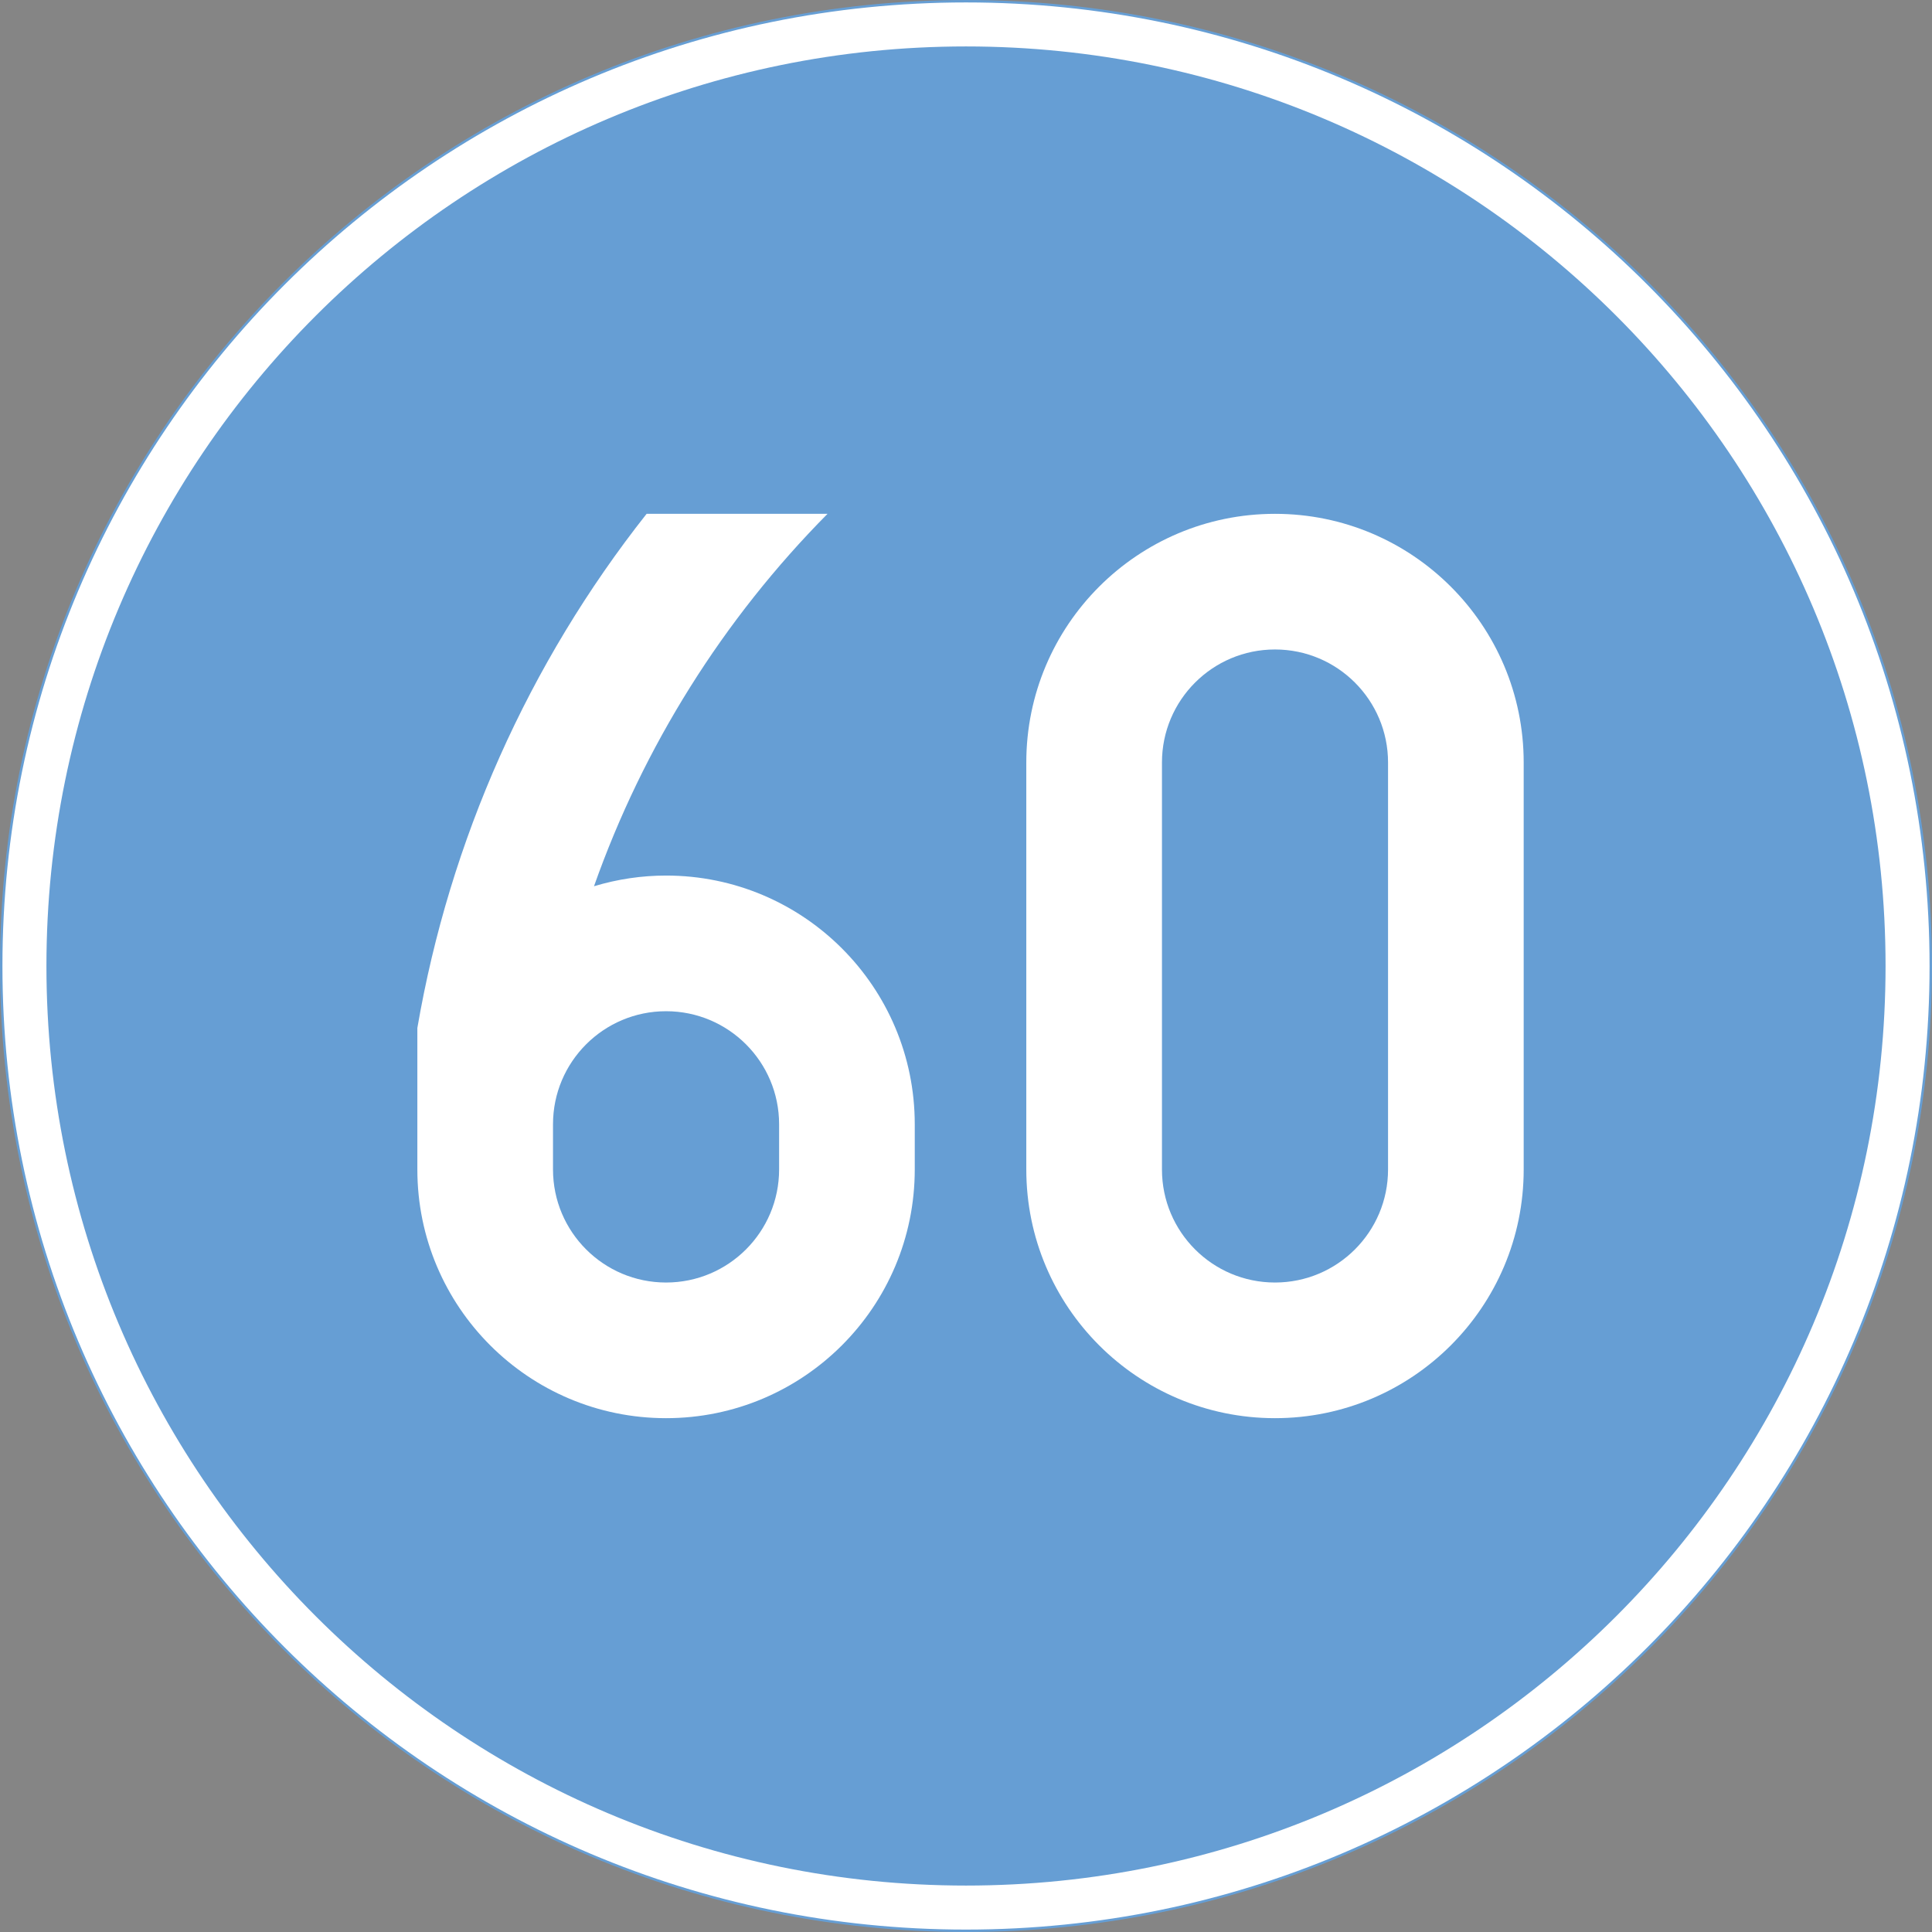 <ns0:svg xmlns:dc="http://purl.org/dc/elements/1.1/" xmlns:ns0="http://www.w3.org/2000/svg" xmlns:ns1="http://sodipodi.sourceforge.net/DTD/sodipodi-0.dtd" xmlns:ns2="http://www.inkscape.org/namespaces/inkscape" xmlns:ns4="http://creativecommons.org/ns#" xmlns:rdf="http://www.w3.org/1999/02/22-rdf-syntax-ns#" version="1.1" id="Layer_1" x="0px" y="0px" width="397.348" height="397.351" viewBox="0 0 397.348 397.351" xml:space="preserve" ns1:docname="D10_2.svg" ns2:version="0.92.5 (2060ec1f9f, 2020-04-08)" opacity="0.6"><ns0:rect x="0" y="0" width="397.348" height="397.351" fill="#333333" stroke="none"/><ns0:defs id="defs333" /><ns1:namedview pagecolor="#ffffff" bordercolor="#666666" borderopacity="1" objecttolerance="10" gridtolerance="10" guidetolerance="10" ns2:pageopacity="0" ns2:pageshadow="2" ns2:window-width="640" ns2:window-height="480" id="namedview331" showgrid="false" ns2:zoom="0.55503813" ns2:cx="198.6735" ns2:cy="198.67599" ns2:window-x="0" ns2:window-y="0" ns2:window-maximized="0" ns2:current-layer="Layer_1" />
<ns0:g id="ELLIPSE" transform="translate(-13.925,-13.923)">
	<ns0:path style="fill:#ffffff;stroke:#005eb8;stroke-width:0.5;stroke-miterlimit:10" d="M 411.023,212.596 C 411.023,103.01 322.187,14.173 212.6,14.173 c -109.586,0 -198.425,88.837 -198.425,198.423 0,109.589 88.839,198.428 198.425,198.428 109.587,-10e-4 198.423,-88.839 198.423,-198.428" id="path312" ns2:connector-curvature="0" />
</ns0:g>
<ns0:g id="CIRCLE_2_" transform="translate(-13.925,-13.923)">
	<ns0:path style="fill:#005eb8" d="m 401.722,212.596 c 0,-104.449 -84.672,-189.123 -189.123,-189.123 -104.449,0 -189.125,84.674 -189.125,189.123 0,104.451 84.676,189.124 189.125,189.124 104.451,0 189.123,-84.673 189.123,-189.124 z" id="path315" ns2:connector-curvature="0" />
</ns0:g>
<ns0:g id="LWPOLYLINE_6_" transform="translate(-13.925,-13.923)">
	<ns0:path style="fill:#ffffff" d="m 225.001,254.445 c 0,28.249 22.9,51.148 51.148,51.148 28.242,0 51.148,-22.899 51.148,-51.148 v -83.698 c 0,-28.248 -22.906,-51.146 -51.148,-51.146 -28.248,0 -51.148,22.899 -51.148,51.146 z" id="path318" ns2:connector-curvature="0" />
</ns0:g>
<ns0:g id="LWPOLYLINE_7_" transform="translate(-13.925,-13.923)">
	<ns0:path style="fill:#ffffff" d="m 99.761,254.445 v -29.097 c 6.641,-38.635 22.852,-74.987 47.15,-105.748 h 37.208 c -21.463,21.677 -37.866,47.83 -48.029,76.593 4.804,-1.453 9.795,-2.197 14.822,-2.197 28.25,0 51.148,22.899 51.148,51.149 v 9.3 c 0,28.249 -22.899,51.148 -51.148,51.148 -28.248,10e-4 -51.151,-22.899 -51.151,-51.148 z" id="path321" ns2:connector-curvature="0" />
</ns0:g>
<ns0:g id="LWPOLYLINE_8_" transform="translate(-13.925,-13.923)">
	<ns0:path style="fill:#005eb8" d="m 127.66,245.146 v 9.3 c 0,12.842 10.413,23.249 23.252,23.249 12.838,0 23.249,-10.407 23.249,-23.249 v -9.3 c 0,-12.839 -10.411,-23.25 -23.249,-23.25 -12.839,0 -23.252,10.411 -23.252,23.25 z" id="path324" ns2:connector-curvature="0" />
</ns0:g>
<ns0:g id="LWPOLYLINE_9_" transform="translate(-13.925,-13.923)">
	<ns0:path style="fill:#005eb8" d="m 252.902,254.445 c 0,12.842 10.402,23.249 23.248,23.249 12.84,0 23.25,-10.407 23.25,-23.249 v -83.698 c 0,-12.838 -10.41,-23.249 -23.25,-23.249 -12.846,0 -23.248,10.411 -23.248,23.249 z" id="path327" ns2:connector-curvature="0" />
</ns0:g>
</ns0:svg>